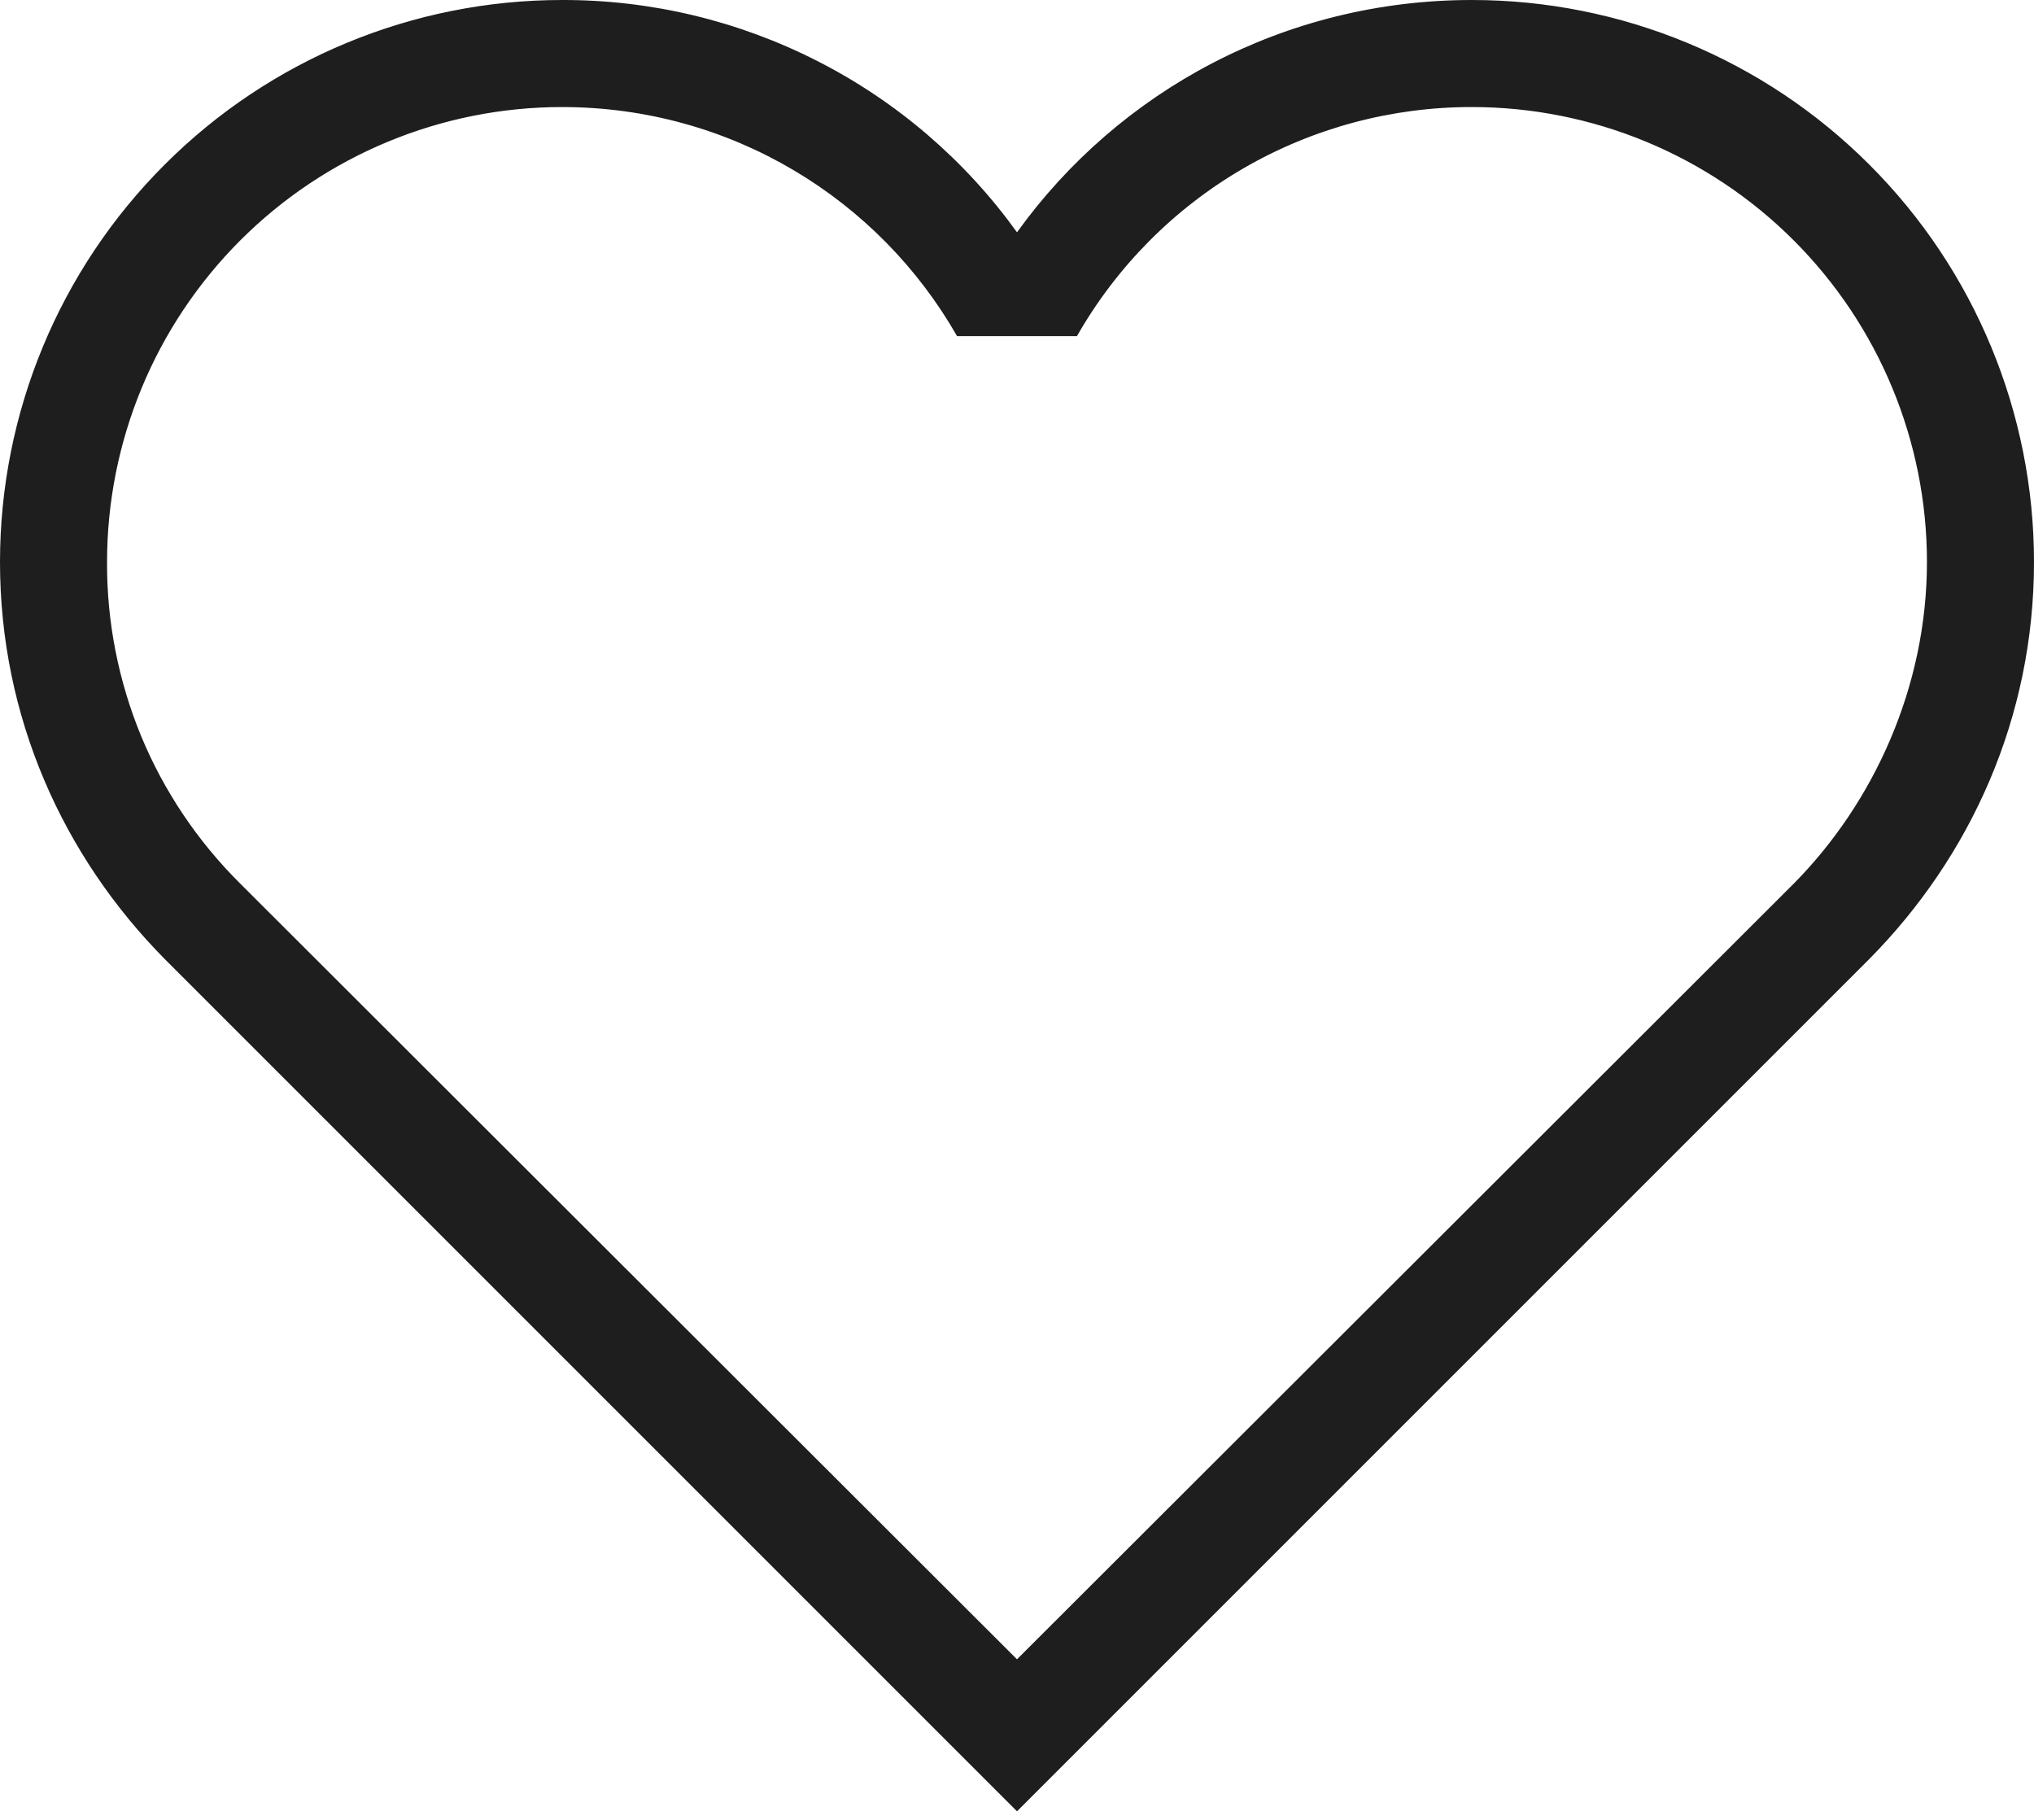 <svg width="19" height="17" viewBox="0 0 19 17" fill="none" xmlns="http://www.w3.org/2000/svg">
<path d="M2.24 8.25C1.845 7.857 1.531 7.39 1.318 6.875C1.106 6.36 0.997 5.807 1 5.25C1 4.123 1.448 3.042 2.245 2.245C3.042 1.448 4.123 1 5.25 1C6.83 1 8.21 1.86 8.94 3.14H10.06C10.431 2.489 10.968 1.948 11.616 1.572C12.264 1.196 13.001 0.999 13.75 1C14.877 1 15.958 1.448 16.755 2.245C17.552 3.042 18 4.123 18 5.25C18 6.42 17.5 7.5 16.76 8.25L9.5 15.5L2.24 8.25ZM17.46 8.96C18.41 8 19 6.7 19 5.25C19 3.858 18.447 2.522 17.462 1.538C16.478 0.553 15.142 -1.02147e-06 13.75 -1.02147e-06C12 -1.02147e-06 10.45 0.85 9.5 2.17C9.015 1.496 8.377 0.948 7.637 0.571C6.898 0.194 6.08 -0.002 5.25 -1.02147e-06C3.858 -1.02147e-06 2.522 0.553 1.538 1.538C0.553 2.522 0 3.858 0 5.25C0 6.7 0.59 8 1.54 8.96L9.5 16.92L17.46 8.96Z" fill="#1E1E1E"/>
</svg>
